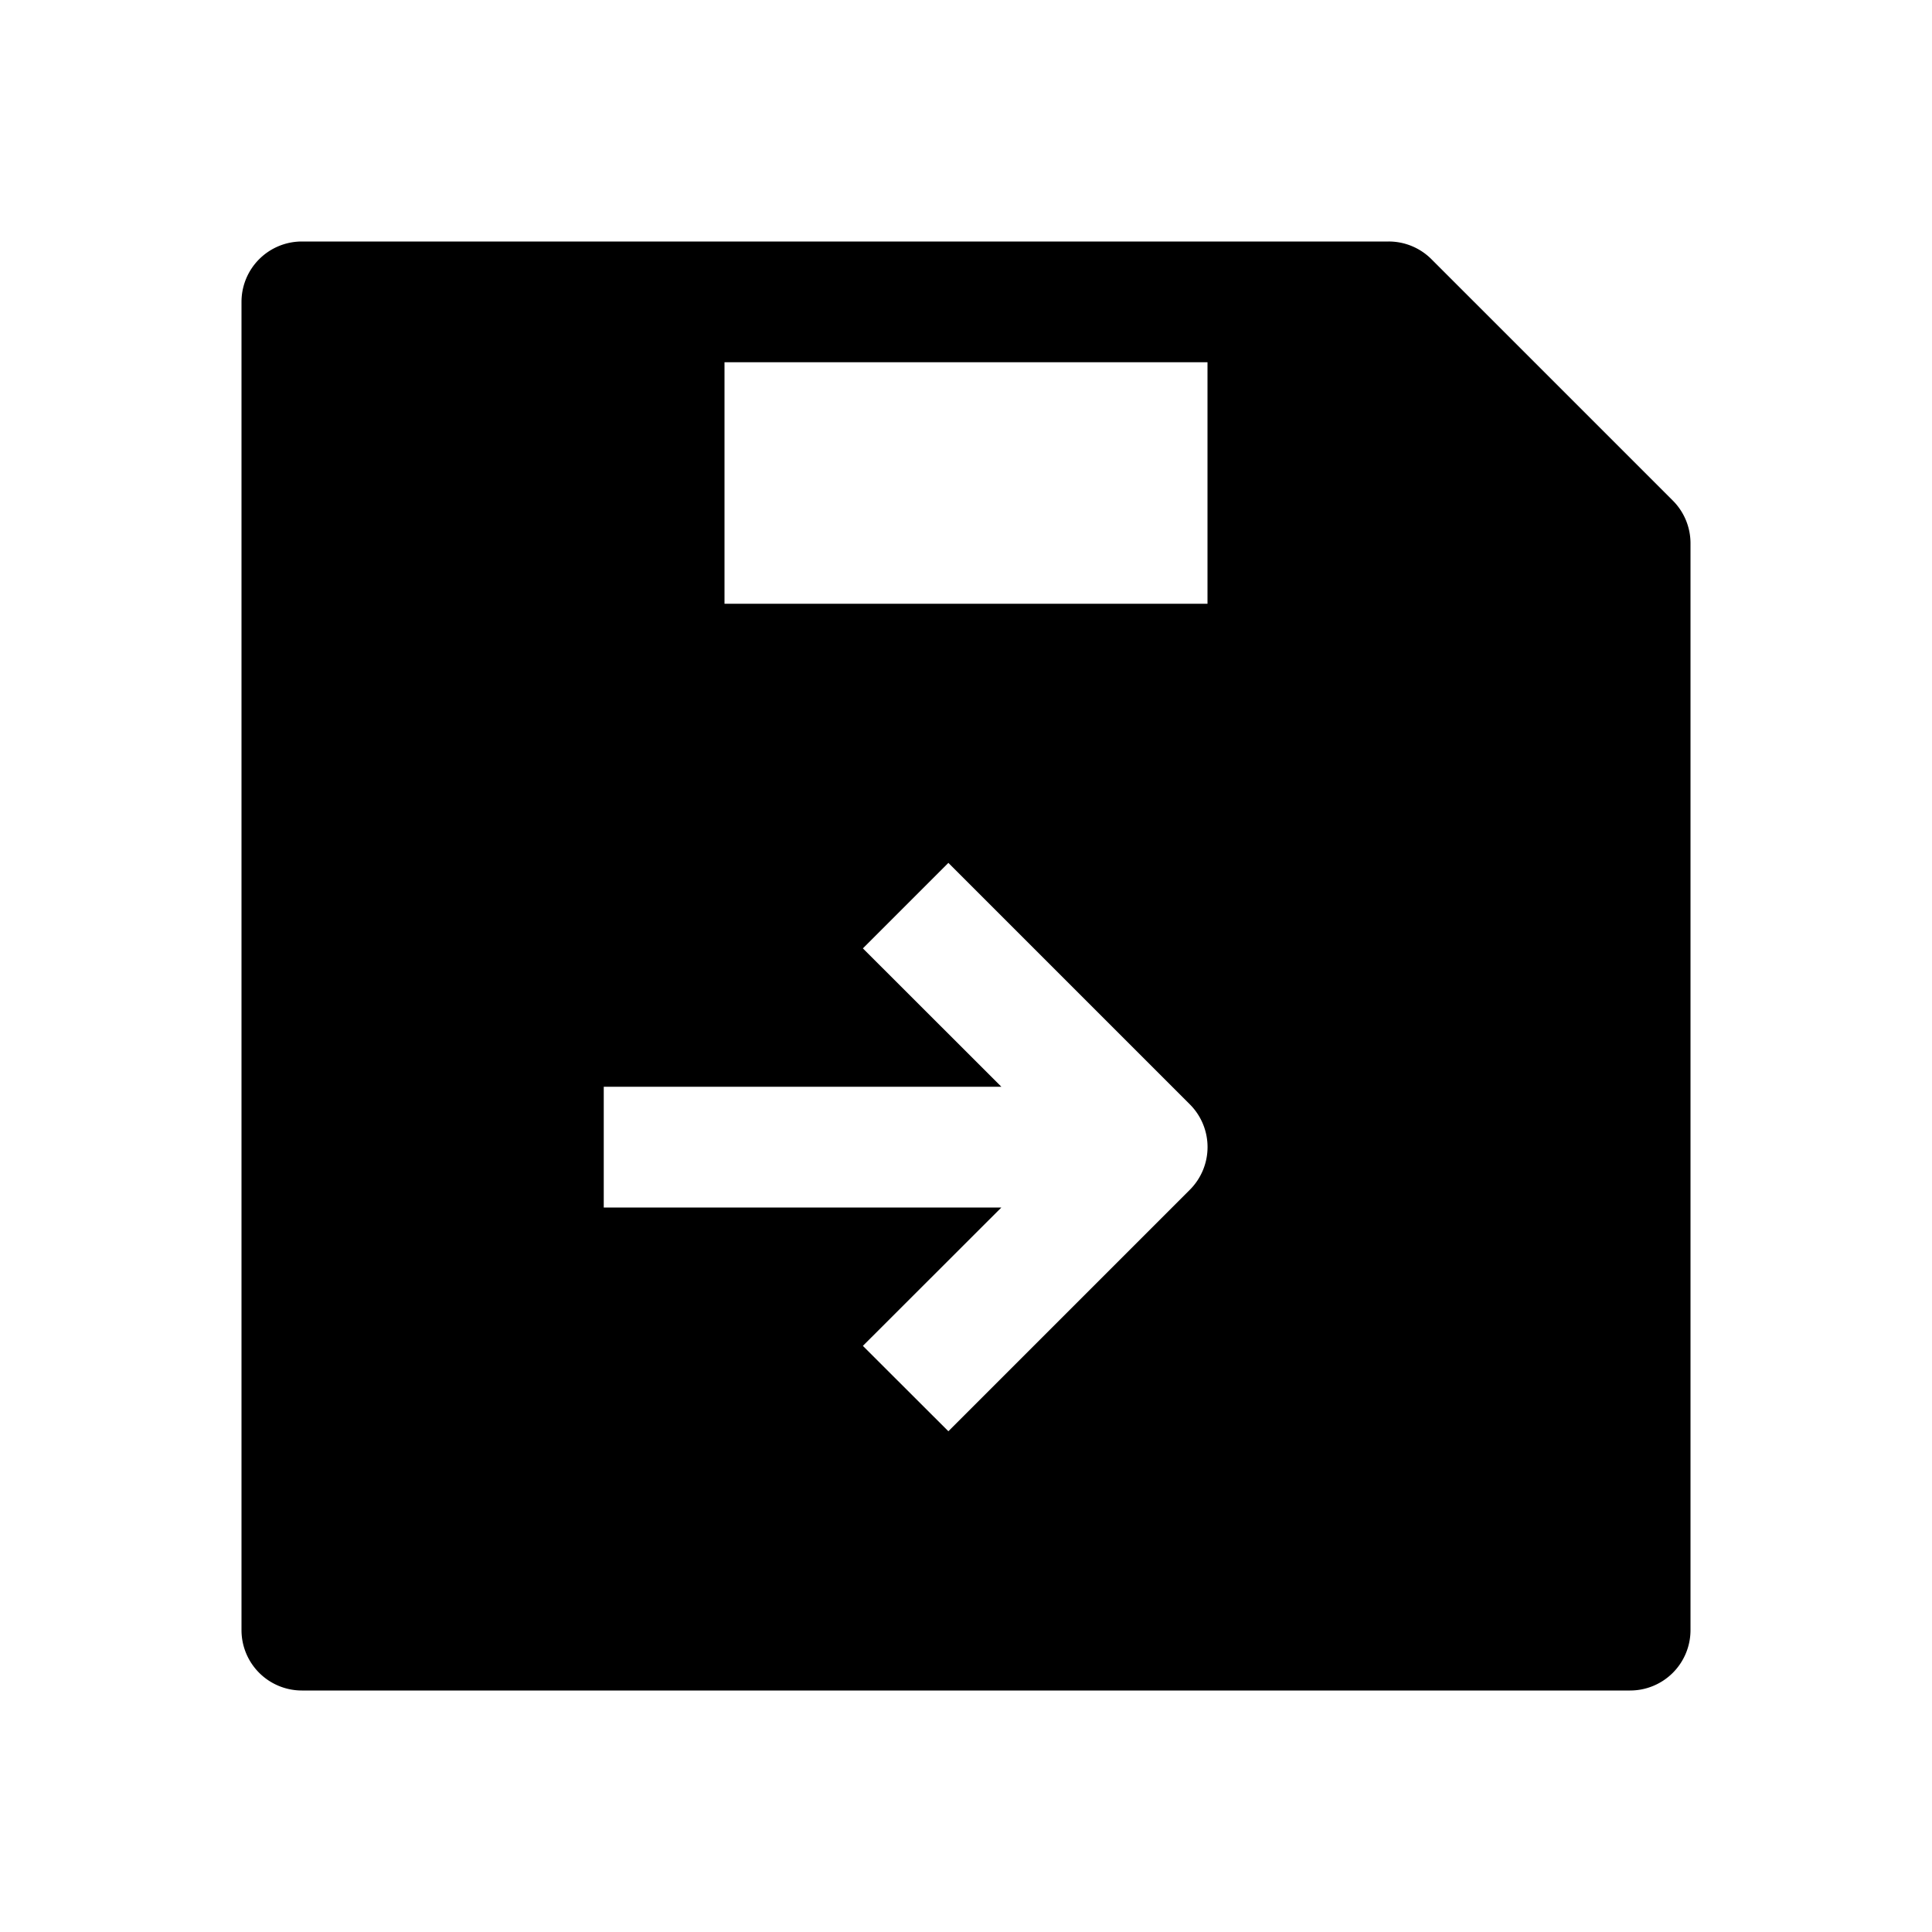 <svg xmlns="http://www.w3.org/2000/svg" width="1em" height="1em" viewBox="0 0 16 16"><path fill="currentColor" fill-rule="evenodd" d="M2.5 2a.5.5 0 0 0-.5.5v11a.5.5 0 0 0 .5.5h11a.5.5 0 0 0 .5-.5v-9a.5.5 0 0 0-.146-.354l-2-2A.5.5 0 0 0 11.5 2zM6 5V3h4v2zm3.854 4.146l-2-2l-.708.708L8.293 9H5v1h3.293l-1.147 1.146l.708.707l2-2a.5.5 0 0 0 0-.707" clip-rule="evenodd"/></svg>